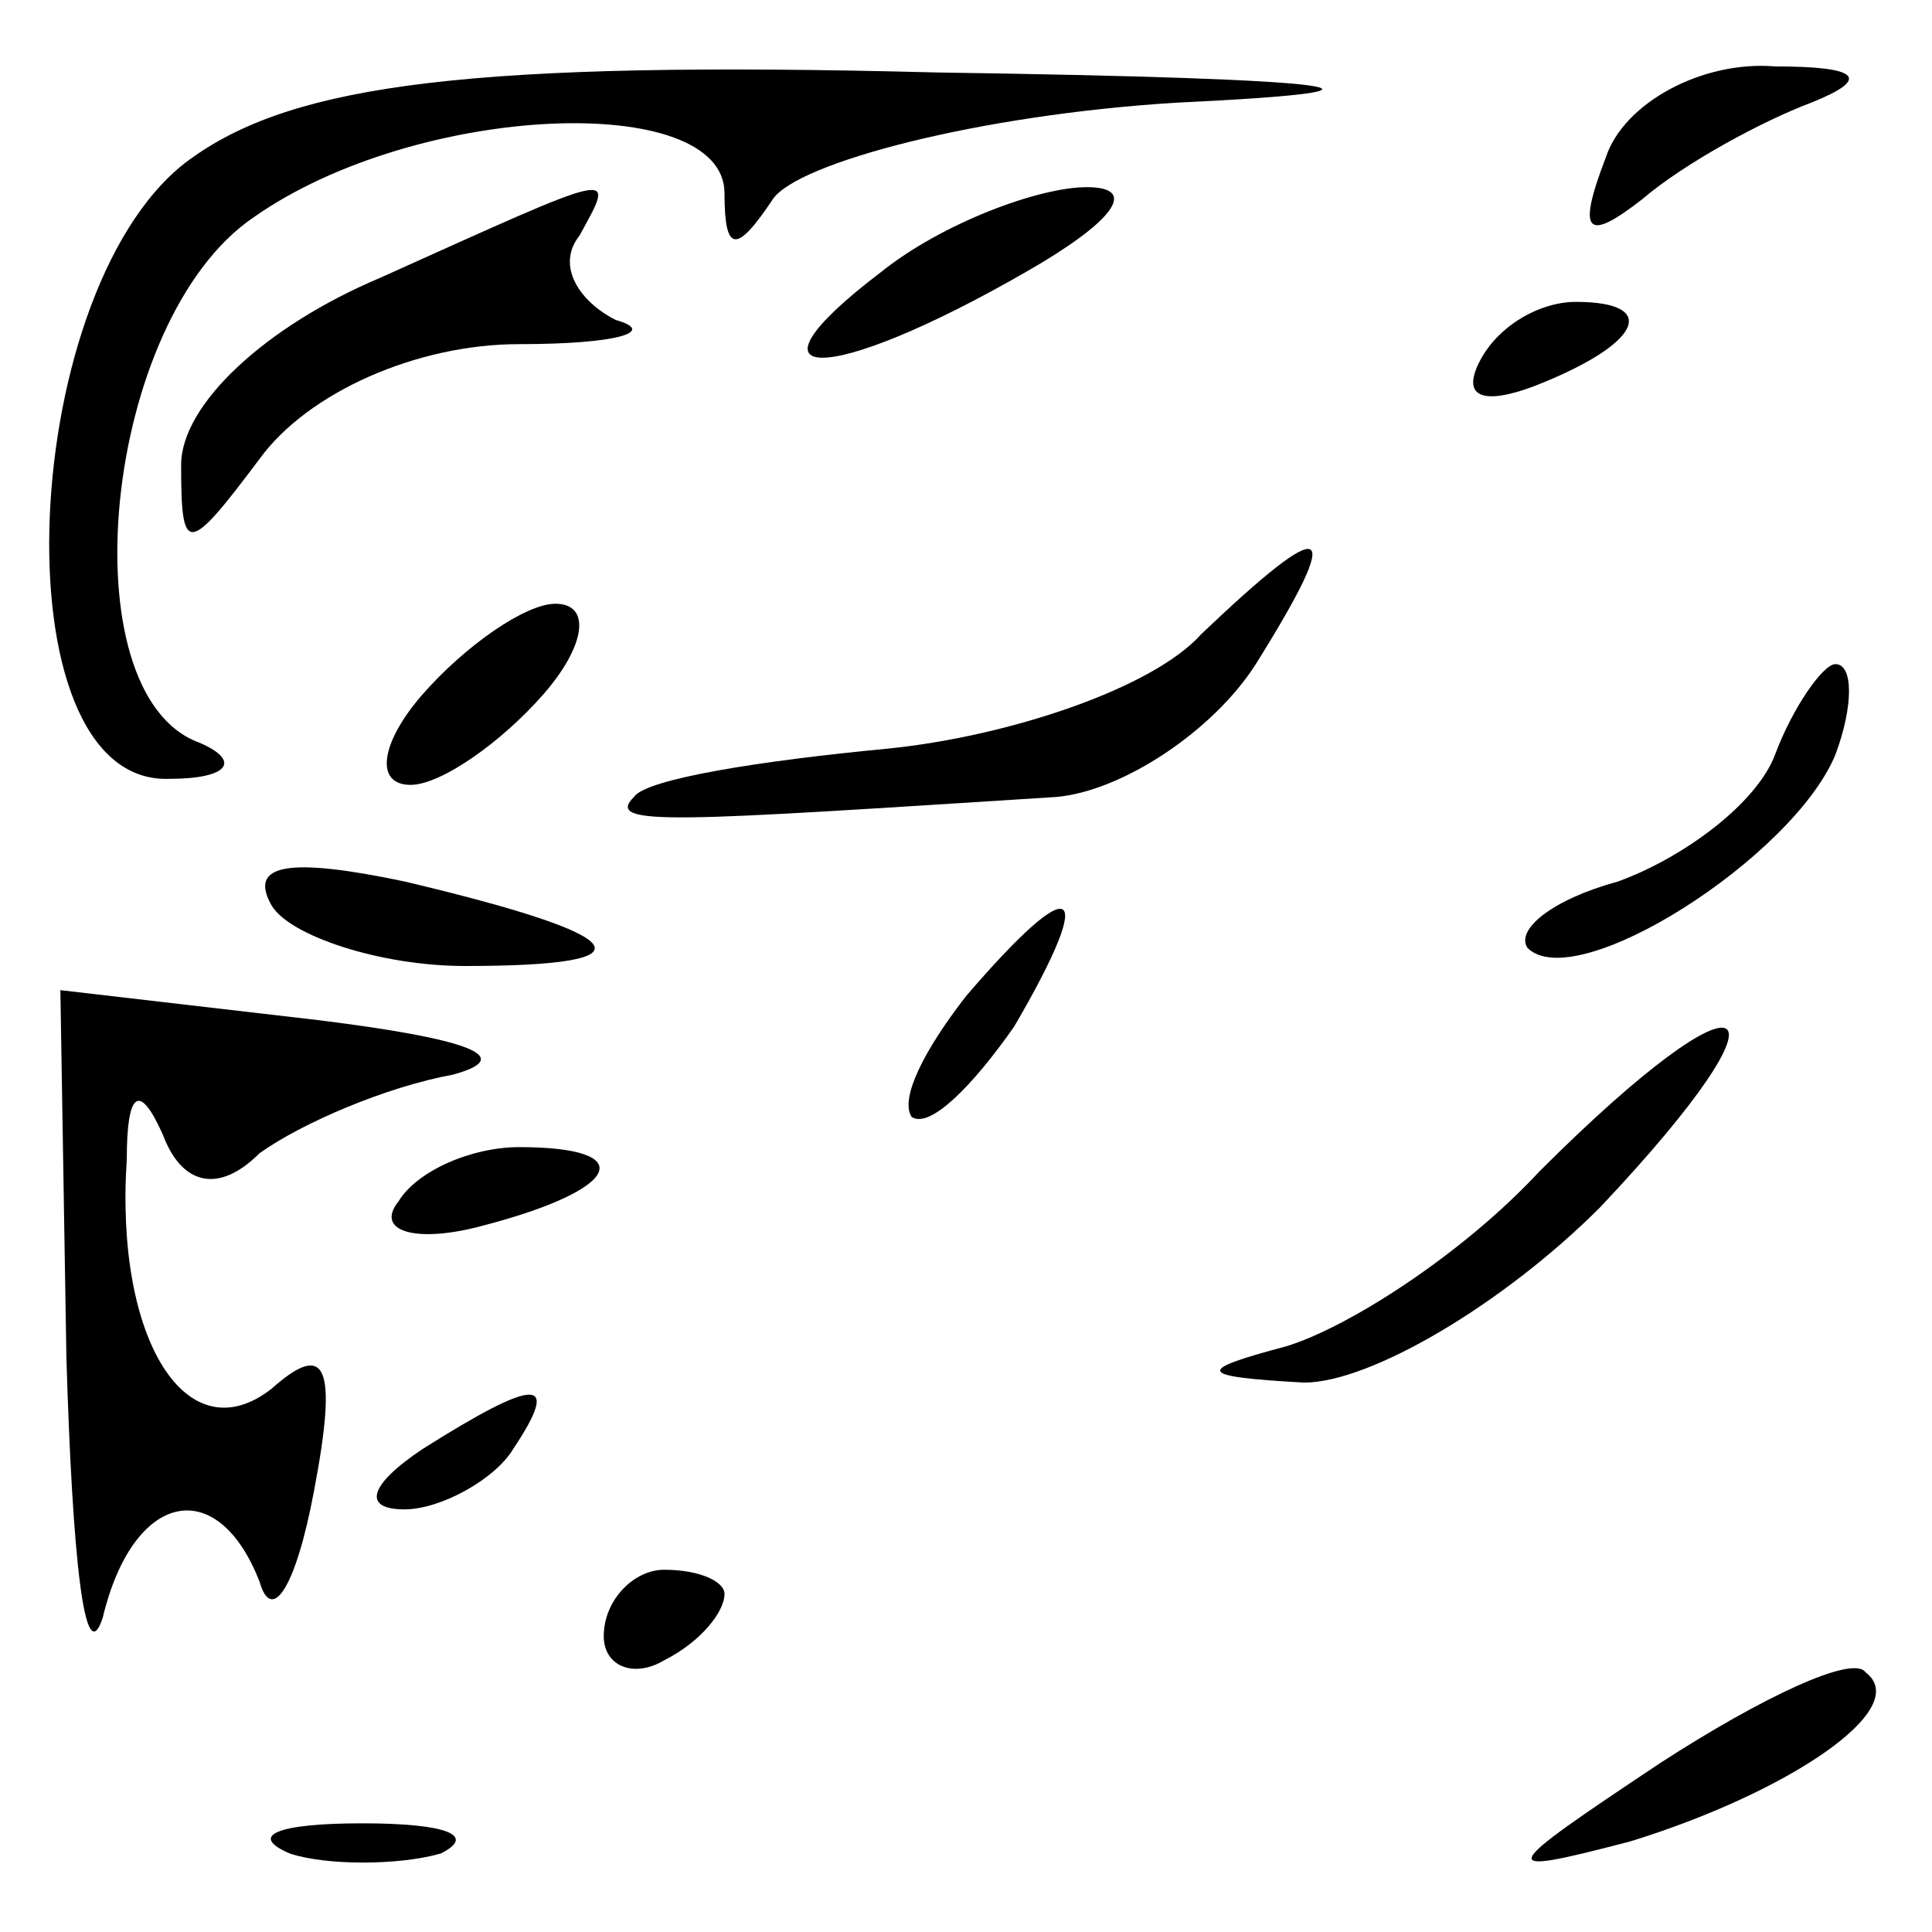 <?xml version="1.0" standalone="no"?>
<!DOCTYPE svg PUBLIC "-//W3C//DTD SVG 20010904//EN"
 "http://www.w3.org/TR/2001/REC-SVG-20010904/DTD/svg10.dtd">
<svg version="1.0" xmlns="http://www.w3.org/2000/svg"
 width="32pt" height="32pt" viewBox="0 0 32 32"
 preserveAspectRatio="xMidYMid meet">
<g transform="translate(0,32) scale(0.1,-0.1)"
fill="#000000" stroke="none">
<path fill="#000000" stroke="none" d="M32 294 c-29 -20 -33 -104 -4 -103 10
0 12 3 5 6 -22 8 -16 70 9 87 27 19 78 21 78 4 0 -10 2 -10 8 -1 4 6 34 14 67
16 42 2 29 4 -40 5 -77 2 -106 -2 -123 -14z"/>
<path fill="#000000" stroke="none" d="M266 294 c-5 -13 -3 -14 6 -7 7 6 20
13 28 16 10 4 8 6 -6 6 -12 1 -25 -6 -28 -15z"/>
<path fill="#000000" stroke="none" d="M63 274 c-19 -8 -33 -21 -33 -31 0 -15
1 -15 13 1 8 11 26 19 43 19 16 0 23 2 16 4 -6 3 -10 9 -6 14 6 11 7 11 -33
-7z"/>
<path fill="#000000" stroke="none" d="M146 275 c-25 -19 -9 -19 24 0 14 8 19
14 10 14 -8 0 -24 -6 -34 -14z"/>
<path fill="#000000" stroke="none" d="M245 260 c-3 -6 1 -7 9 -4 18 7 21 14
7 14 -6 0 -13 -4 -16 -10z"/>
<path fill="#000000" stroke="none" d="M199 215 c-8 -9 -32 -17 -52 -19 -21
-2 -40 -5 -42 -8 -5 -5 7 -4 70 0 11 1 26 11 33 22 15 24 12 25 -9 5z"/>
<path fill="#000000" stroke="none" d="M70 205 c-7 -8 -8 -15 -2 -15 5 0 15 7
22 15 7 8 8 15 2 15 -5 0 -15 -7 -22 -15z"/>
<path fill="#000000" stroke="none" d="M294 195 c-3 -8 -15 -17 -26 -21 -11
-3 -17 -8 -15 -11 8 -8 44 15 51 32 3 8 3 15 0 15 -2 0 -7 -7 -10 -15z"/>
<path fill="#000000" stroke="none" d="M45 170 c3 -5 18 -10 32 -10 32 0 28 5
-10 14 -19 4 -26 3 -22 -4z"/>
<path fill="#000000" stroke="none" d="M160 155 c-7 -9 -11 -17 -9 -20 3 -2
10 5 17 15 14 24 10 26 -8 5z"/>
<path fill="#000000" stroke="none" d="M11 95 c1 -33 3 -52 6 -43 5 21 19 24
26 6 2 -7 6 -1 9 15 4 21 2 25 -7 17 -14 -11 -26 8 -24 38 0 11 2 13 6 4 3 -8
9 -10 16 -3 7 5 21 11 32 13 11 3 2 6 -22 9 l-43 5 1 -61z"/>
<path fill="#000000" stroke="none" d="M255 126 c-13 -14 -32 -26 -42 -29 -15
-4 -15 -5 3 -6 11 0 33 13 49 29 34 36 25 41 -10 6z"/>
<path fill="#000000" stroke="none" d="M66 121 c-4 -5 3 -7 14 -4 23 6 26 13
6 13 -8 0 -17 -4 -20 -9z"/>
<path fill="#000000" stroke="none" d="M70 80 c-9 -6 -10 -10 -3 -10 6 0 15 5
18 10 8 12 4 12 -15 0z"/>
<path fill="#000000" stroke="none" d="M100 49 c0 -5 5 -7 10 -4 6 3 10 8 10
11 0 2 -4 4 -10 4 -5 0 -10 -5 -10 -11z"/>
<path fill="#000000" stroke="none" d="M275 28 c-27 -18 -28 -19 -5 -13 26 8
47 22 39 28 -2 3 -17 -4 -34 -15z"/>
<path fill="#000000" stroke="none" d="M48 13 c6 -2 18 -2 25 0 6 3 1 5 -13 5
-14 0 -19 -2 -12 -5z"/>
</g>
</svg>
